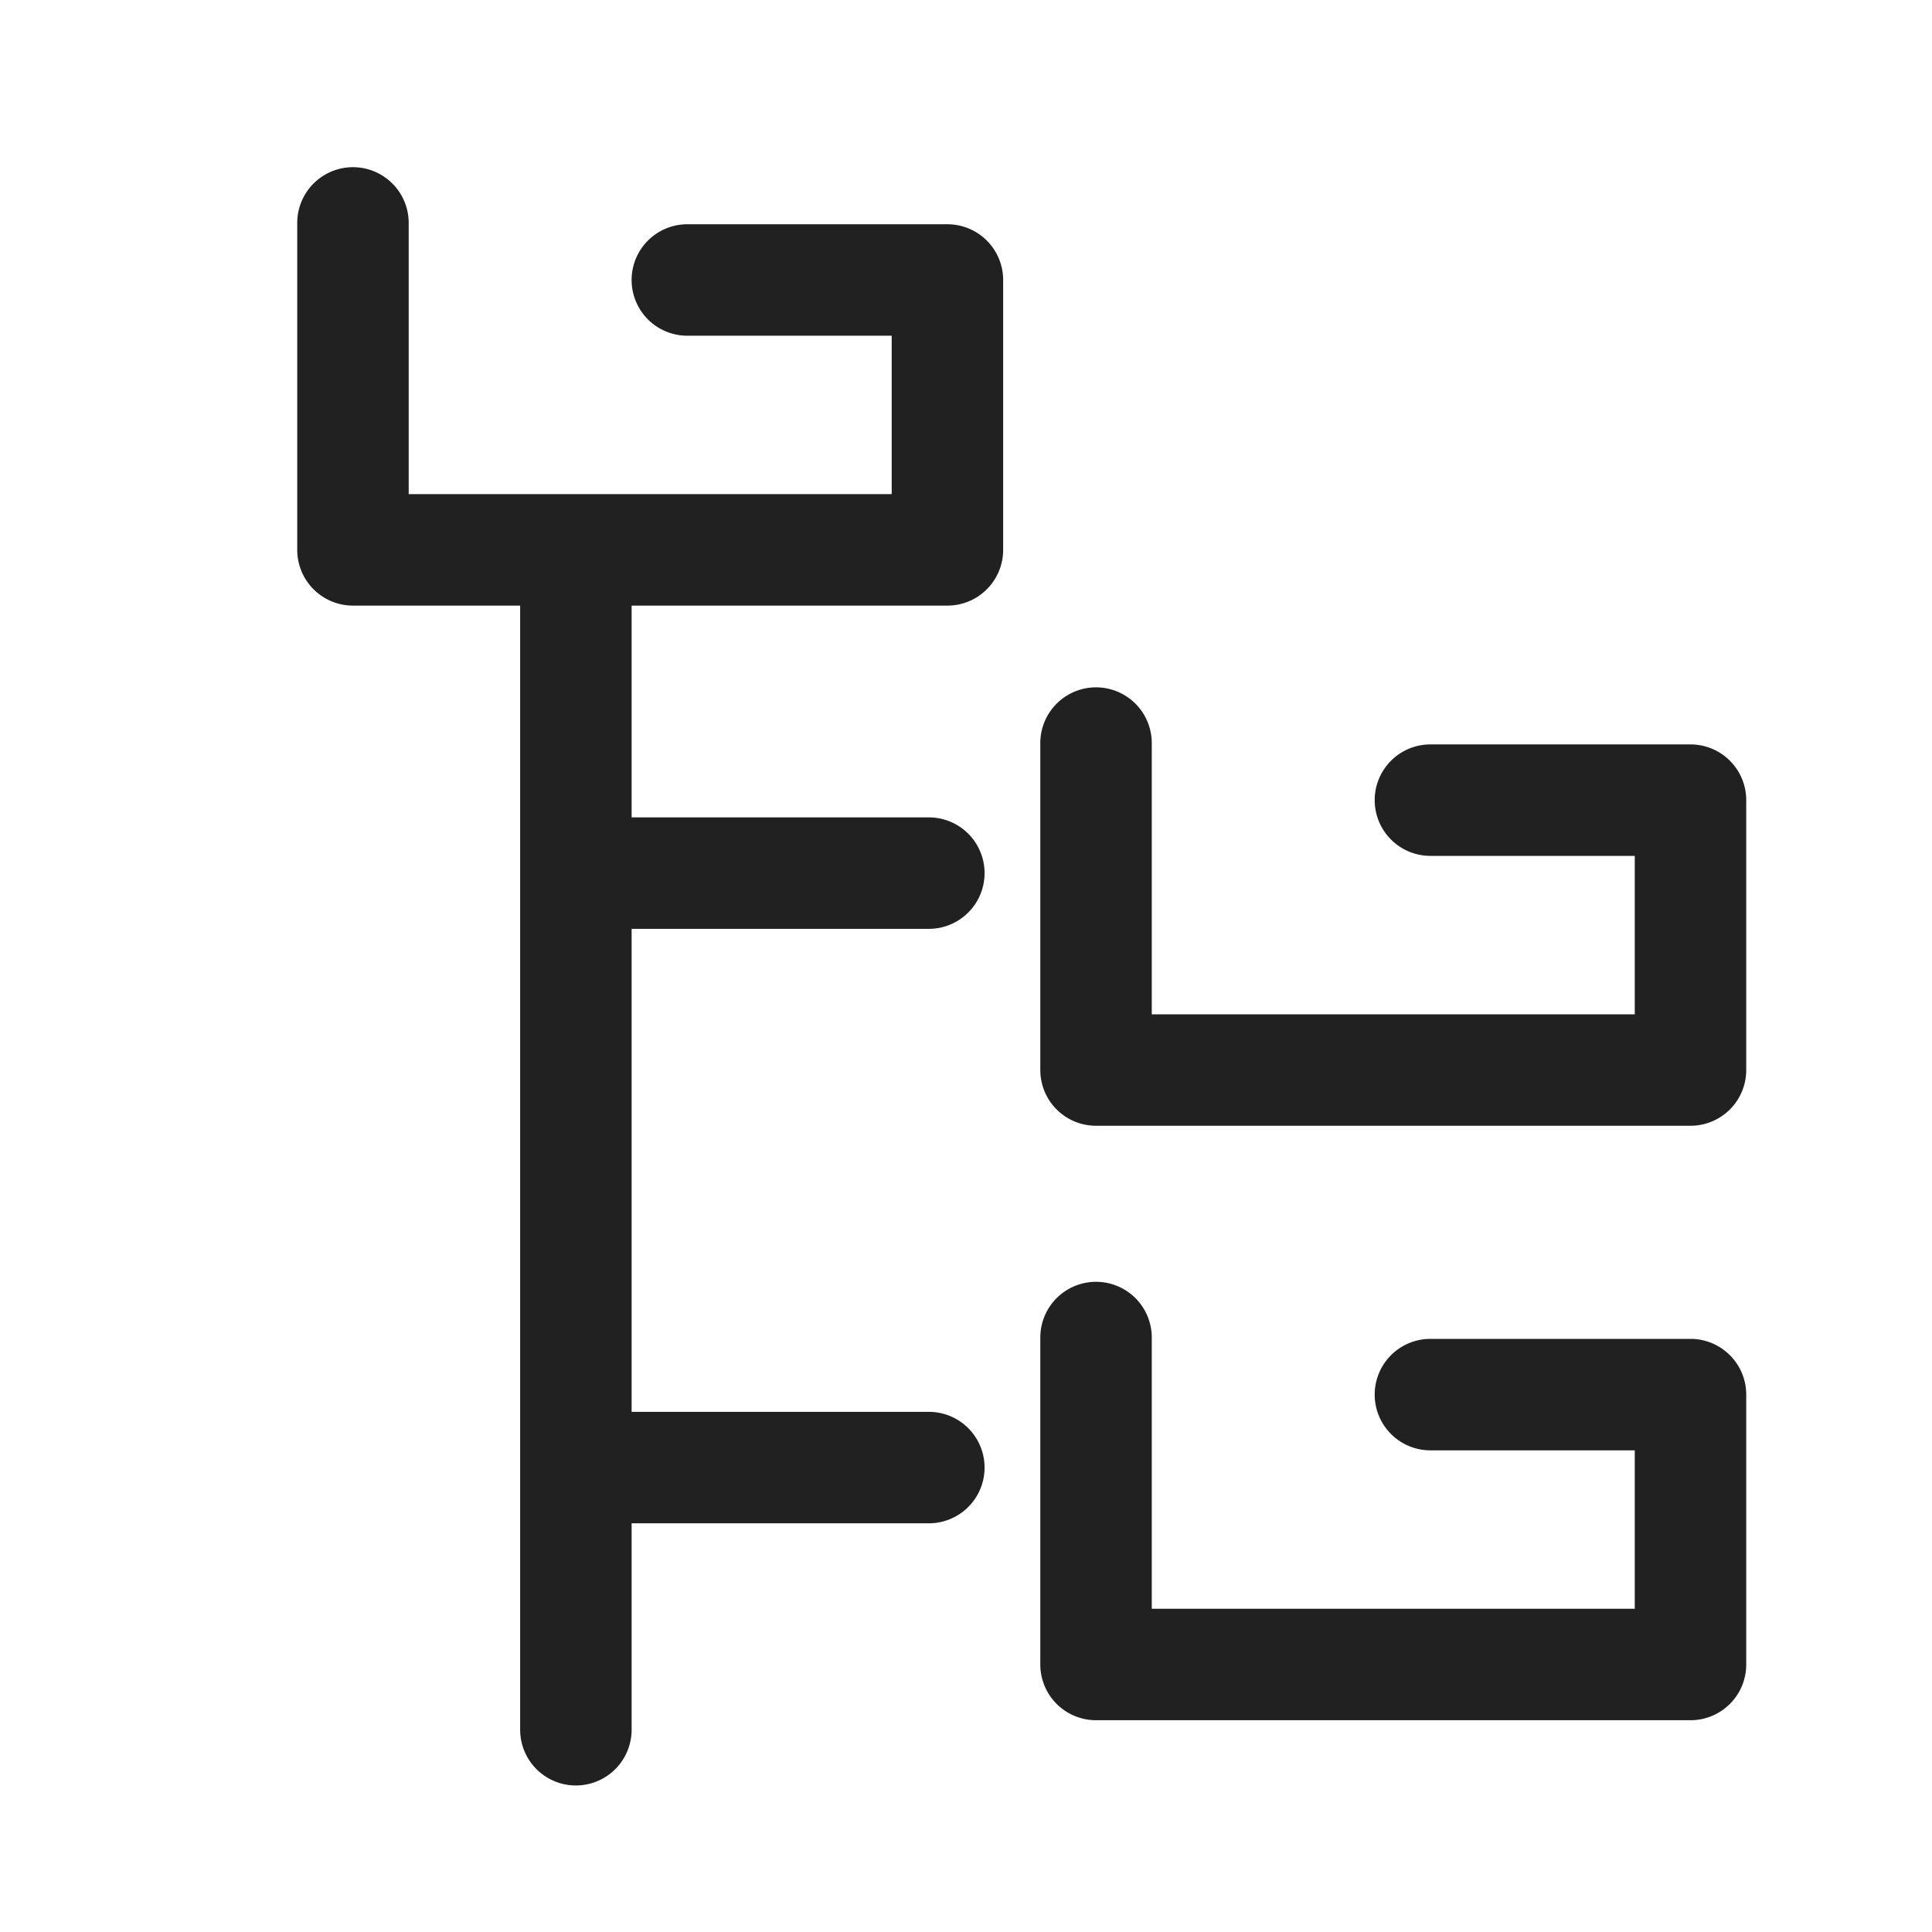 <svg xmlns="http://www.w3.org/2000/svg" width="26" height="26" viewBox="0 0 26 26"><path fill="#212121" d="M12.75 3.018h-3.5a.75.75 0 0 0 0 1.5H12V6.65H5.5V3A.75.75 0 0 0 4 3v4.4a.75.75 0 0 0 .75.75H7v15.128a.75.75 0 0 0 1.5 0V20.5h4a.75.75 0 0 0 0-1.5h-4v-6.5h4a.75.75 0 0 0 0-1.5h-4V8.15h4.25a.75.75 0 0 0 .75-.75V3.768a.75.75 0 0 0-.75-.75zM22.75 10.018h-3.5a.75.75 0 0 0 0 1.5H22v2.132h-6.5V10a.75.75 0 0 0-1.5 0v4.4a.75.75 0 0 0 .75.75h8a.75.75 0 0 0 .75-.75v-3.632a.75.75 0 0 0-.75-.75zM22.75 18.018h-3.5a.75.75 0 0 0 0 1.5H22v2.132h-6.5V18a.75.75 0 0 0-1.5 0v4.4a.75.75 0 0 0 .75.75h8a.75.75 0 0 0 .75-.75v-3.632a.75.75 0 0 0-.75-.75z"/></svg>
